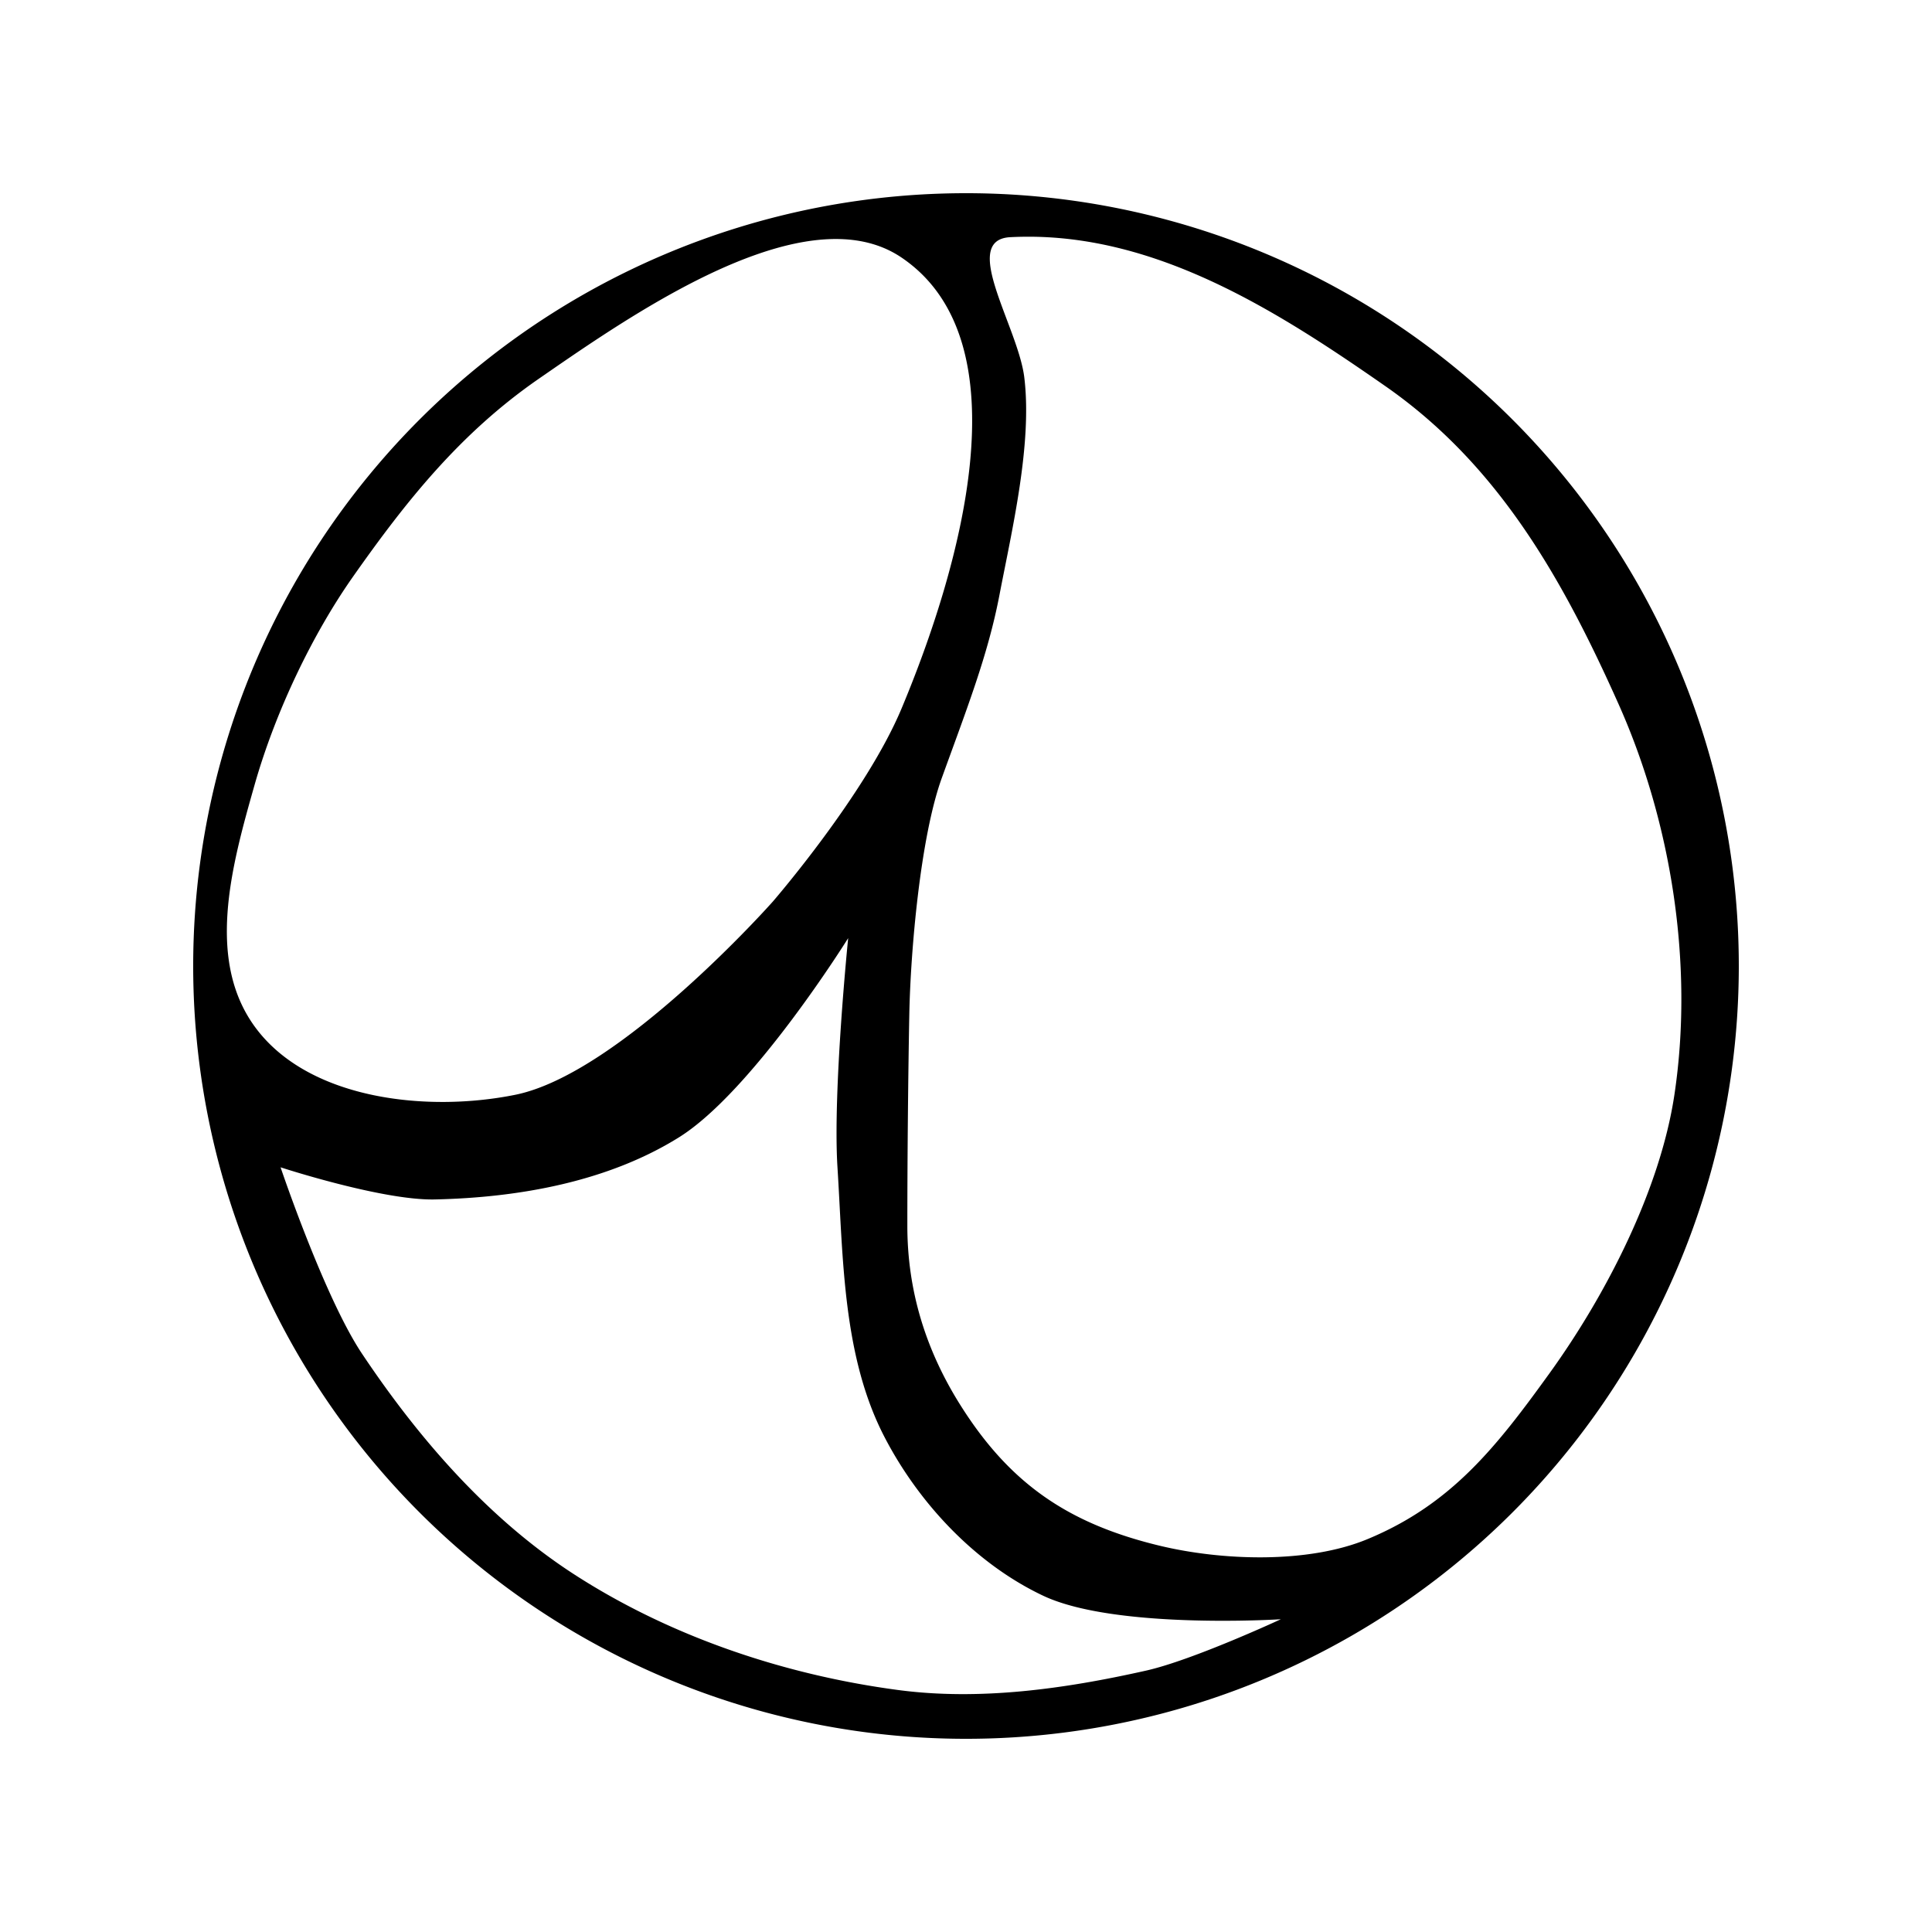 <svg viewBox="0 0 150 150">
    <path
        d="M 75.885 15.006 A 60 60 0 0 0 72.894 15.037 A 60 60 0 0 0 17.08 59.338 A 60 60 0 0 0 59.337 132.92 A 60 60 0 0 0 132.92 90.663 L 132.92 90.662 A 60 60 0 0 0 90.662 17.08 A 60 60 0 0 0 75.885 15.006 z M 79.455 18.381 C 89.893 18.232 99.21 24.16 107.587 30 C 116.341 36.104 121.314 44.923 125.665 54.667 C 129.799 63.925 131.507 74.975 130 85 C 128.892 92.371 124.691 100.533 120.333 106.58 C 116.198 112.316 112.697 116.795 106.164 119.501 C 101.545 121.415 94.86 121.176 90 120 C 82.941 118.292 78.371 115.191 74.501 108.991 C 71.853 104.75 70.446 100.17 70.446 95.17 C 70.446 90.17 70.503 83.758 70.598 78.768 C 70.692 73.865 71.452 65.021 73.119 60.409 C 75.068 55.017 76.7 50.872 77.595 46.208 C 78.577 41.096 80.155 34.465 79.525 29.298 C 79.048 25.383 74.503 18.619 78.441 18.414 C 78.78 18.397 79.118 18.386 79.455 18.381 z M 64.562 18.561 C 64.801 18.554 65.038 18.555 65.273 18.563 C 67.004 18.618 68.606 19.056 70 20 C 79.661 26.54 74.503 44.237 70 55 C 67.2 61.692 60 70 60 70 C 60 70 48.169 83.35 40 85 C 33.264 86.36 24.229 85.416 20 80 C 15.897 74.745 17.95 67.321 19.765 60.94 C 21.408 55.16 24.309 49.177 27.413 44.765 C 31.482 38.982 35.687 33.657 41.825 29.412 C 47.636 25.394 57.15 18.752 64.562 18.561 z M 65.852 72.836 C 65.852 72.836 64.647 84.704 65.021 90.63 C 65.468 97.706 65.41 105.291 68.679 111.583 C 71.353 116.731 75.741 121.407 80.985 123.889 C 86.573 126.534 99.444 125.718 99.444 125.718 C 99.444 125.718 92.614 128.891 88.967 129.709 C 82.674 131.121 76.069 132.061 69.677 131.205 C 60.866 130.027 52.03 127.055 44.567 122.226 C 37.918 117.923 32.501 111.683 28.104 105.097 C 25.182 100.721 21.784 90.63 21.784 90.63 C 21.784 90.63 29.682 93.214 33.758 93.125 C 40.276 92.982 47.183 91.753 52.715 88.302 C 58.454 84.721 65.852 72.836 65.852 72.836 z " />
</svg>